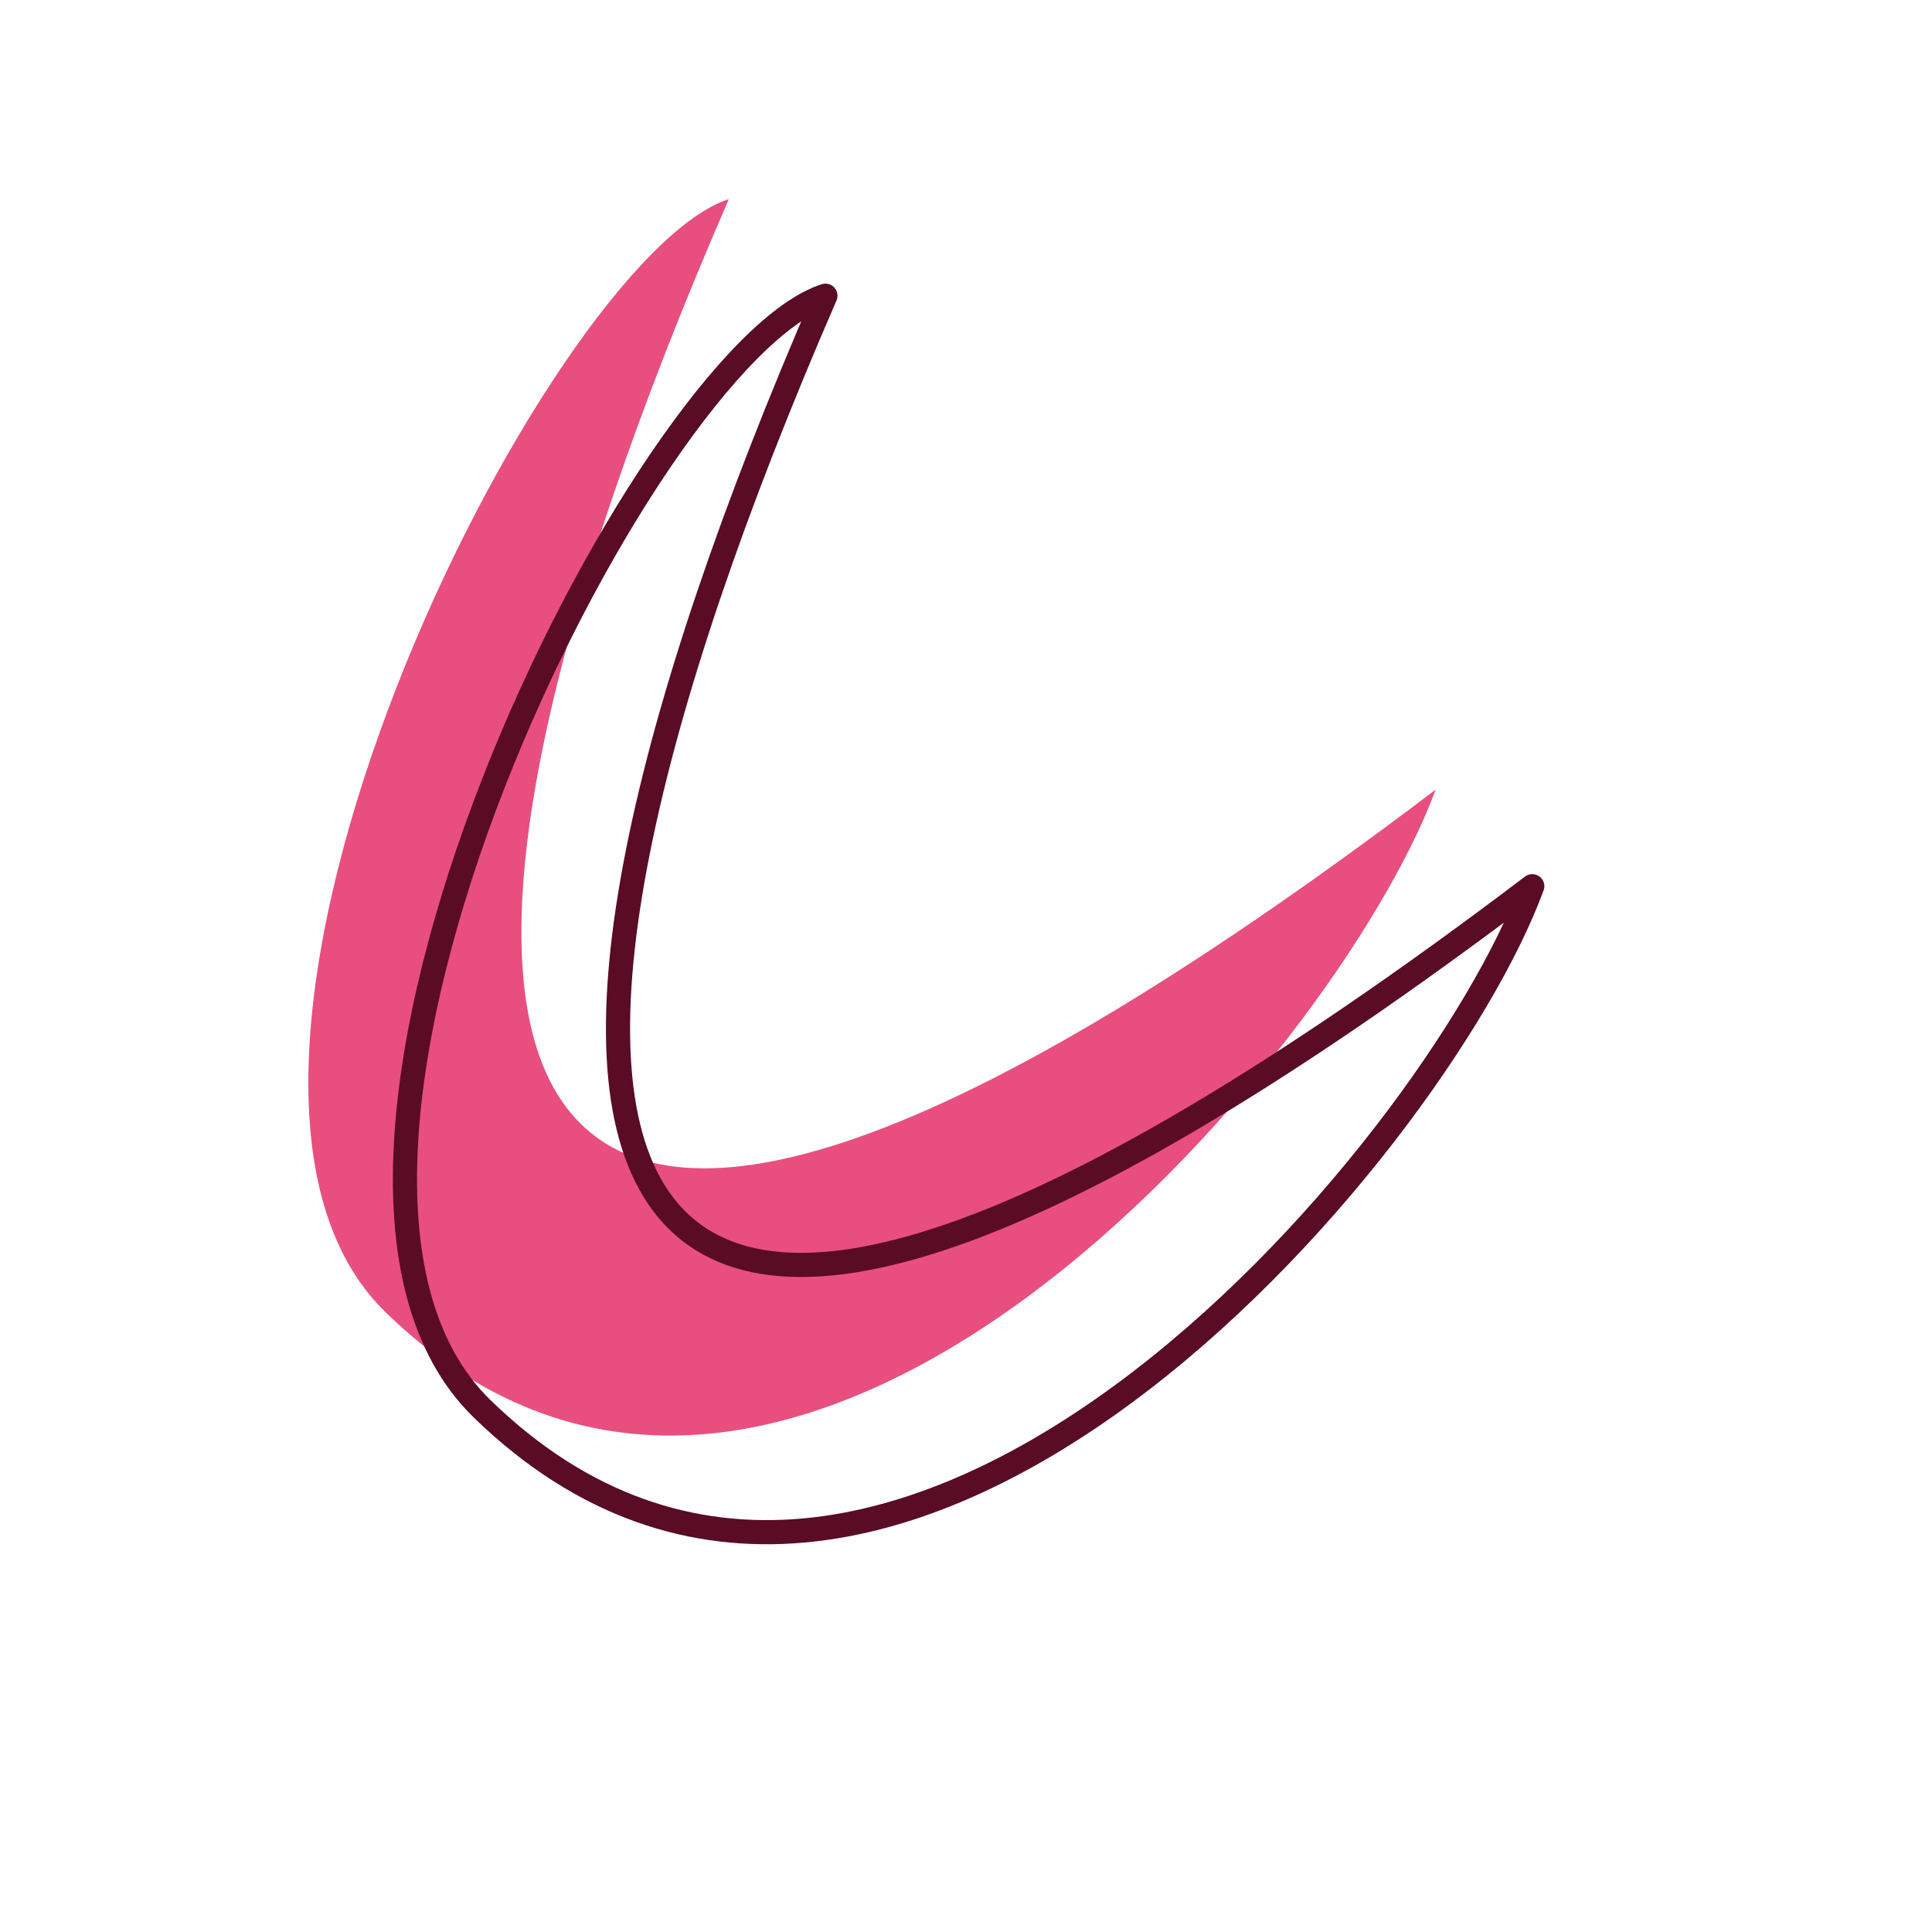<svg width="200" height="200" viewBox="0 0 200 200" stroke="#5a0c25" fill="none" stroke-width="2.5" stroke-linecap="round" stroke-linejoin="round"  xmlns="http://www.w3.org/2000/svg">
    <path fill="#e84f7f" stroke="none" transform="translate(-10,-10)" d="M85.447 30.612C47.595 117.786 52.748 171.965 158.62 91.74c-10.11 27.52-66.821 94.831-108.707 54.103-25.562-24.856 16.711-109.157 35.534-115.23Z"/><path d="M85.447 30.612C47.595 117.786 52.748 171.965 158.62 91.74c-10.11 27.52-66.821 94.831-108.707 54.103-25.562-24.856 16.711-109.157 35.534-115.23Z"/>
</svg>